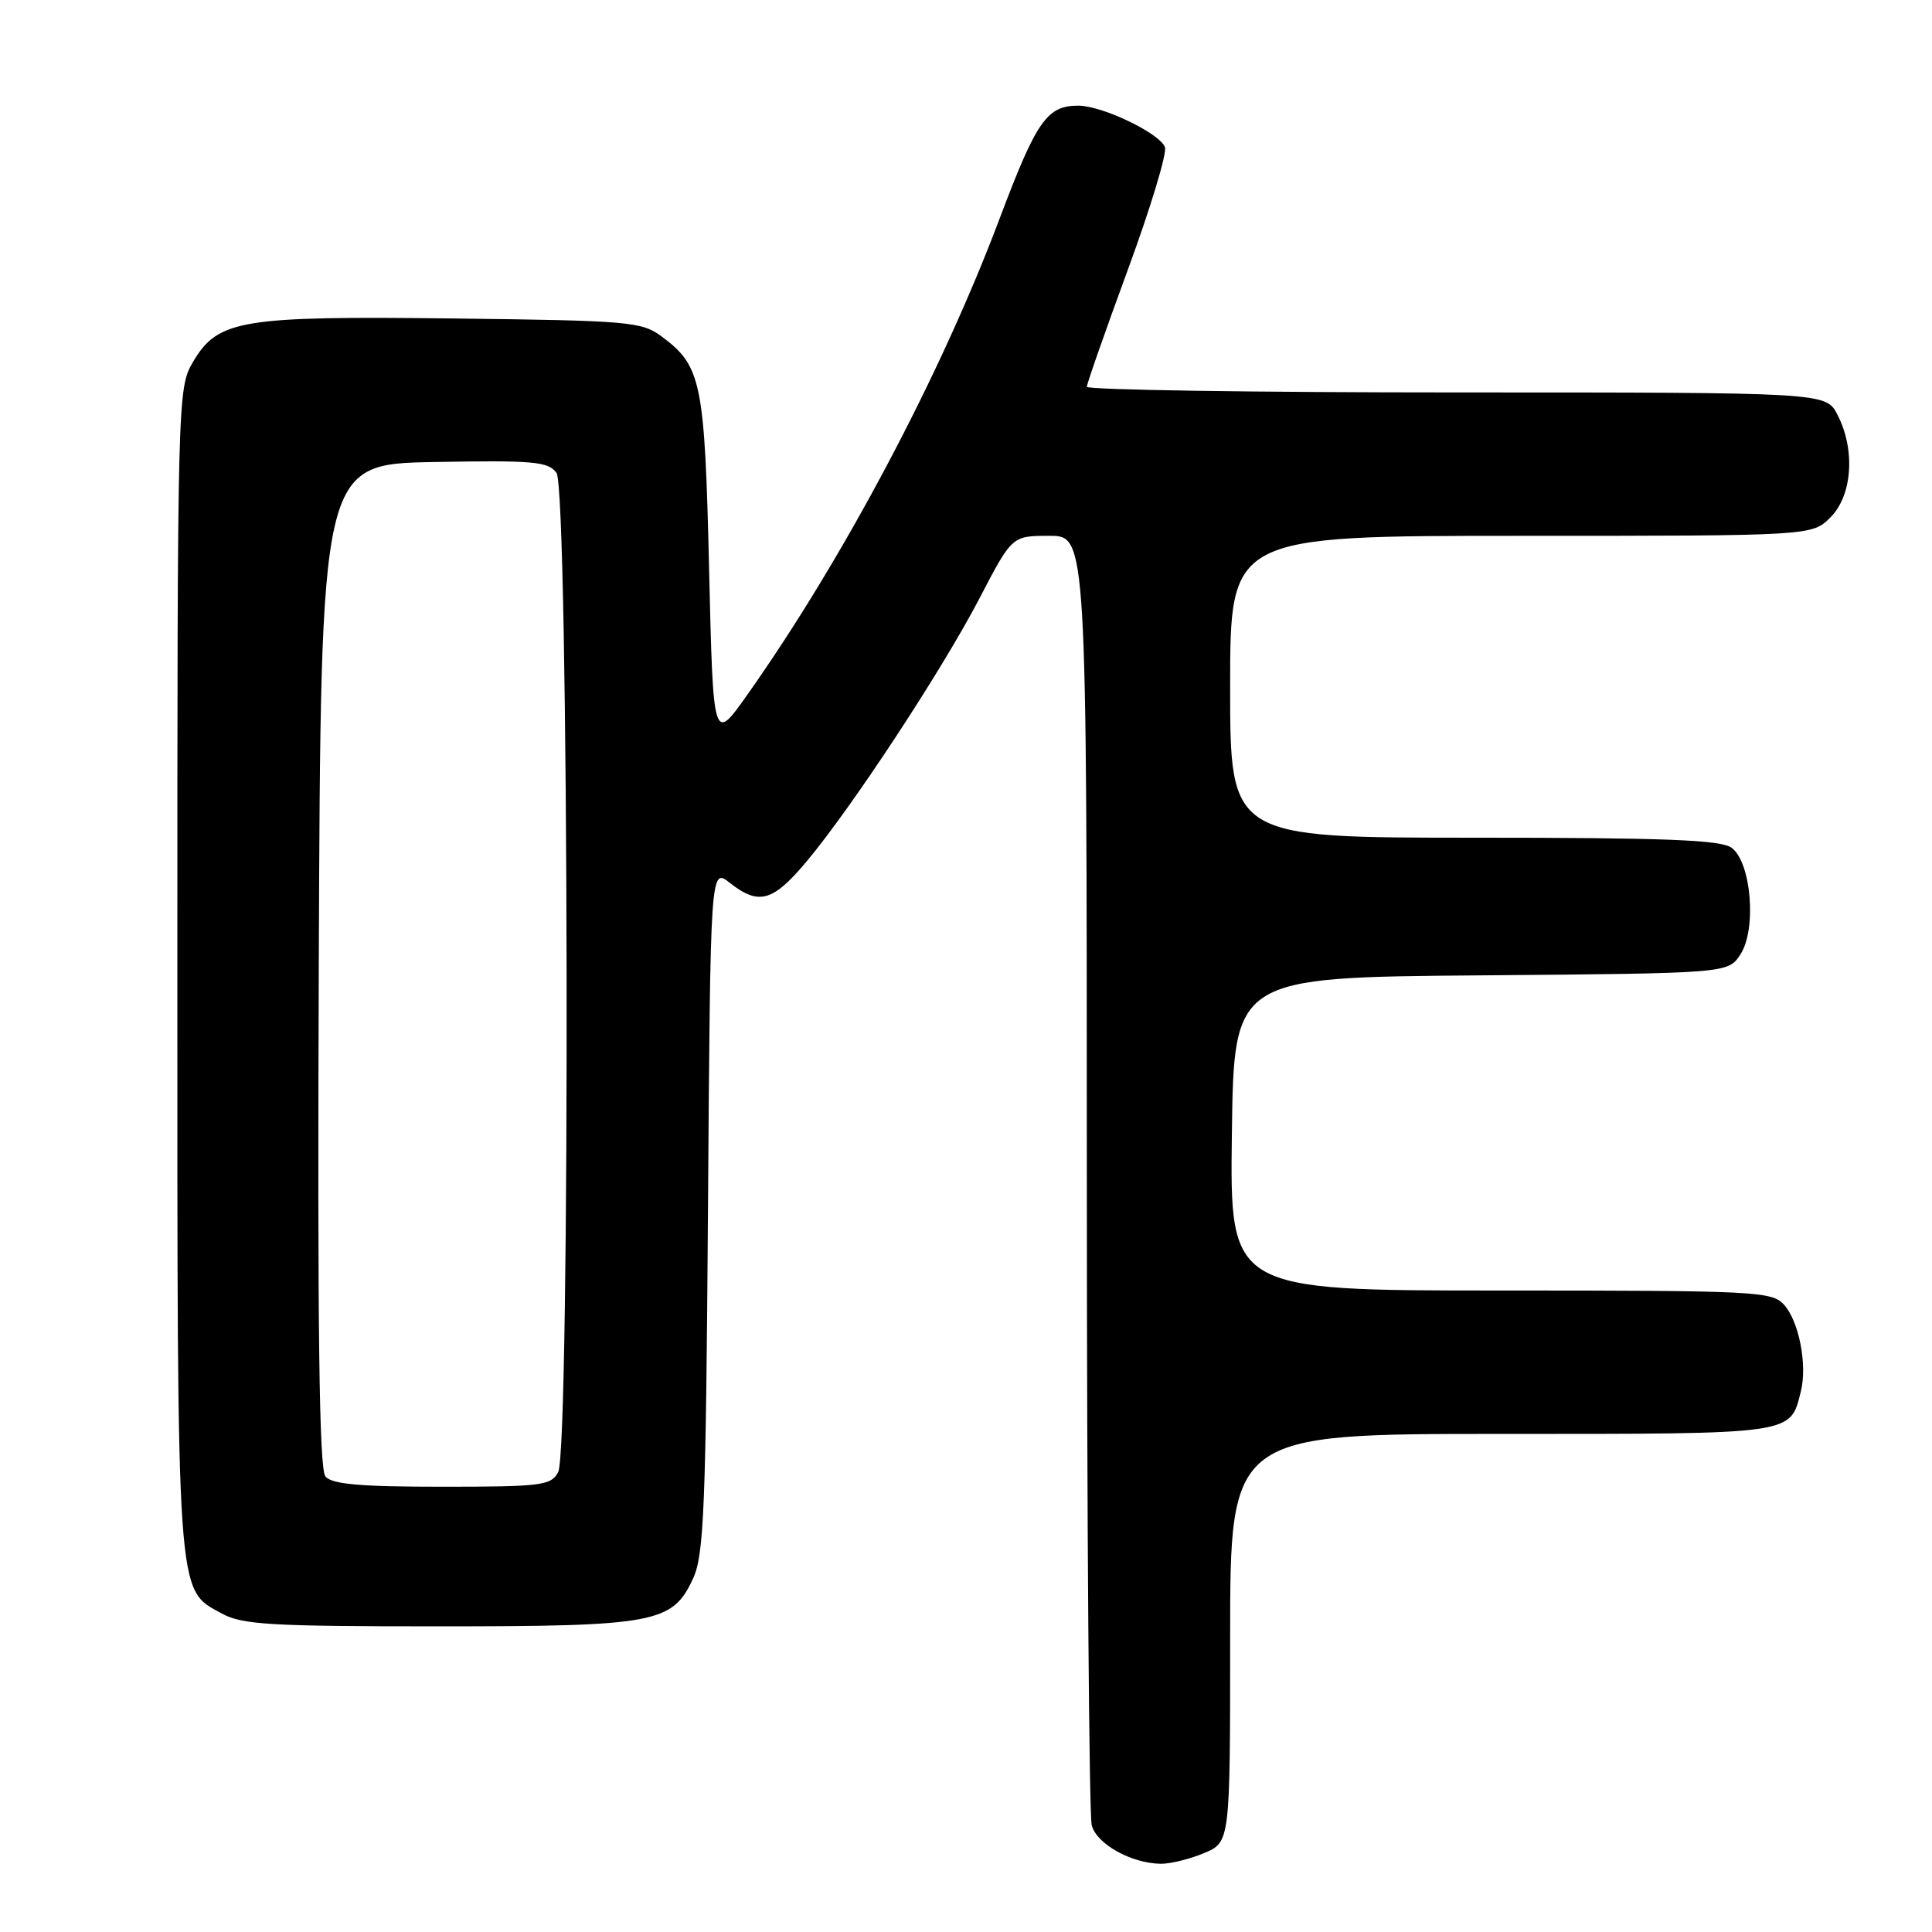 <?xml version="1.0" encoding="UTF-8" standalone="no"?>
<!DOCTYPE svg PUBLIC "-//W3C//DTD SVG 1.1//EN" "http://www.w3.org/Graphics/SVG/1.1/DTD/svg11.dtd" >
<svg xmlns="http://www.w3.org/2000/svg" xmlns:xlink="http://www.w3.org/1999/xlink" version="1.1" viewBox="0 0 256 256">
 <g >
 <path fill="currentColor"
d=" M 159.53 245.55 C 163.00 244.10 163.00 244.10 163.00 217.05 C 163.00 190.00 163.00 190.00 198.93 190.00 C 237.99 190.00 237.18 190.12 238.62 184.38 C 239.50 180.85 238.38 175.08 236.39 172.88 C 234.79 171.11 232.63 171.00 198.82 171.00 C 162.96 171.00 162.96 171.00 163.23 150.25 C 163.50 129.50 163.50 129.50 196.24 129.24 C 228.97 128.97 228.97 128.97 230.61 126.47 C 232.79 123.14 232.06 114.25 229.44 112.33 C 228.01 111.29 220.64 111.00 195.31 111.00 C 163.00 111.00 163.00 111.00 163.00 91.00 C 163.00 71.00 163.00 71.00 201.55 71.00 C 240.09 71.00 240.09 71.00 242.55 68.55 C 245.45 65.64 245.87 59.58 243.47 54.95 C 241.95 52.00 241.95 52.00 192.97 52.00 C 166.04 52.00 144.01 51.66 144.01 51.25 C 144.02 50.84 146.47 43.84 149.46 35.70 C 152.45 27.57 154.66 20.27 154.36 19.50 C 153.65 17.64 146.04 14.00 142.88 14.00 C 138.72 14.00 137.34 15.99 132.44 29.00 C 124.65 49.70 111.78 73.99 99.08 91.98 C 94.50 98.47 94.50 98.47 93.96 75.48 C 93.38 50.60 92.95 48.50 87.68 44.59 C 85.03 42.62 83.39 42.48 60.15 42.20 C 31.84 41.86 28.86 42.36 25.55 48.00 C 23.53 51.45 23.50 52.66 23.50 128.50 C 23.50 212.84 23.34 210.48 29.39 213.80 C 32.09 215.28 35.87 215.50 58.00 215.50 C 86.93 215.50 89.14 215.08 91.87 209.08 C 93.28 205.98 93.54 199.46 93.81 160.23 C 94.13 114.96 94.13 114.96 96.70 116.98 C 100.55 120.01 102.41 119.49 106.91 114.11 C 112.92 106.93 124.88 88.72 129.81 79.24 C 134.10 71.00 134.10 71.00 139.05 71.00 C 144.00 71.00 144.00 71.00 144.01 155.25 C 144.02 201.59 144.31 240.56 144.66 241.86 C 145.32 244.35 149.88 246.89 153.78 246.96 C 155.04 246.98 157.62 246.35 159.53 245.55 Z  M 43.12 195.64 C 42.29 194.65 42.06 176.10 42.24 127.89 C 42.50 61.50 42.50 61.50 57.49 61.22 C 70.72 60.98 72.63 61.15 73.74 62.66 C 75.38 64.90 75.59 192.03 73.96 195.07 C 73.02 196.84 71.74 197.00 58.59 197.00 C 47.71 197.00 43.97 196.67 43.12 195.64 Z "/>
</g>
</svg>
